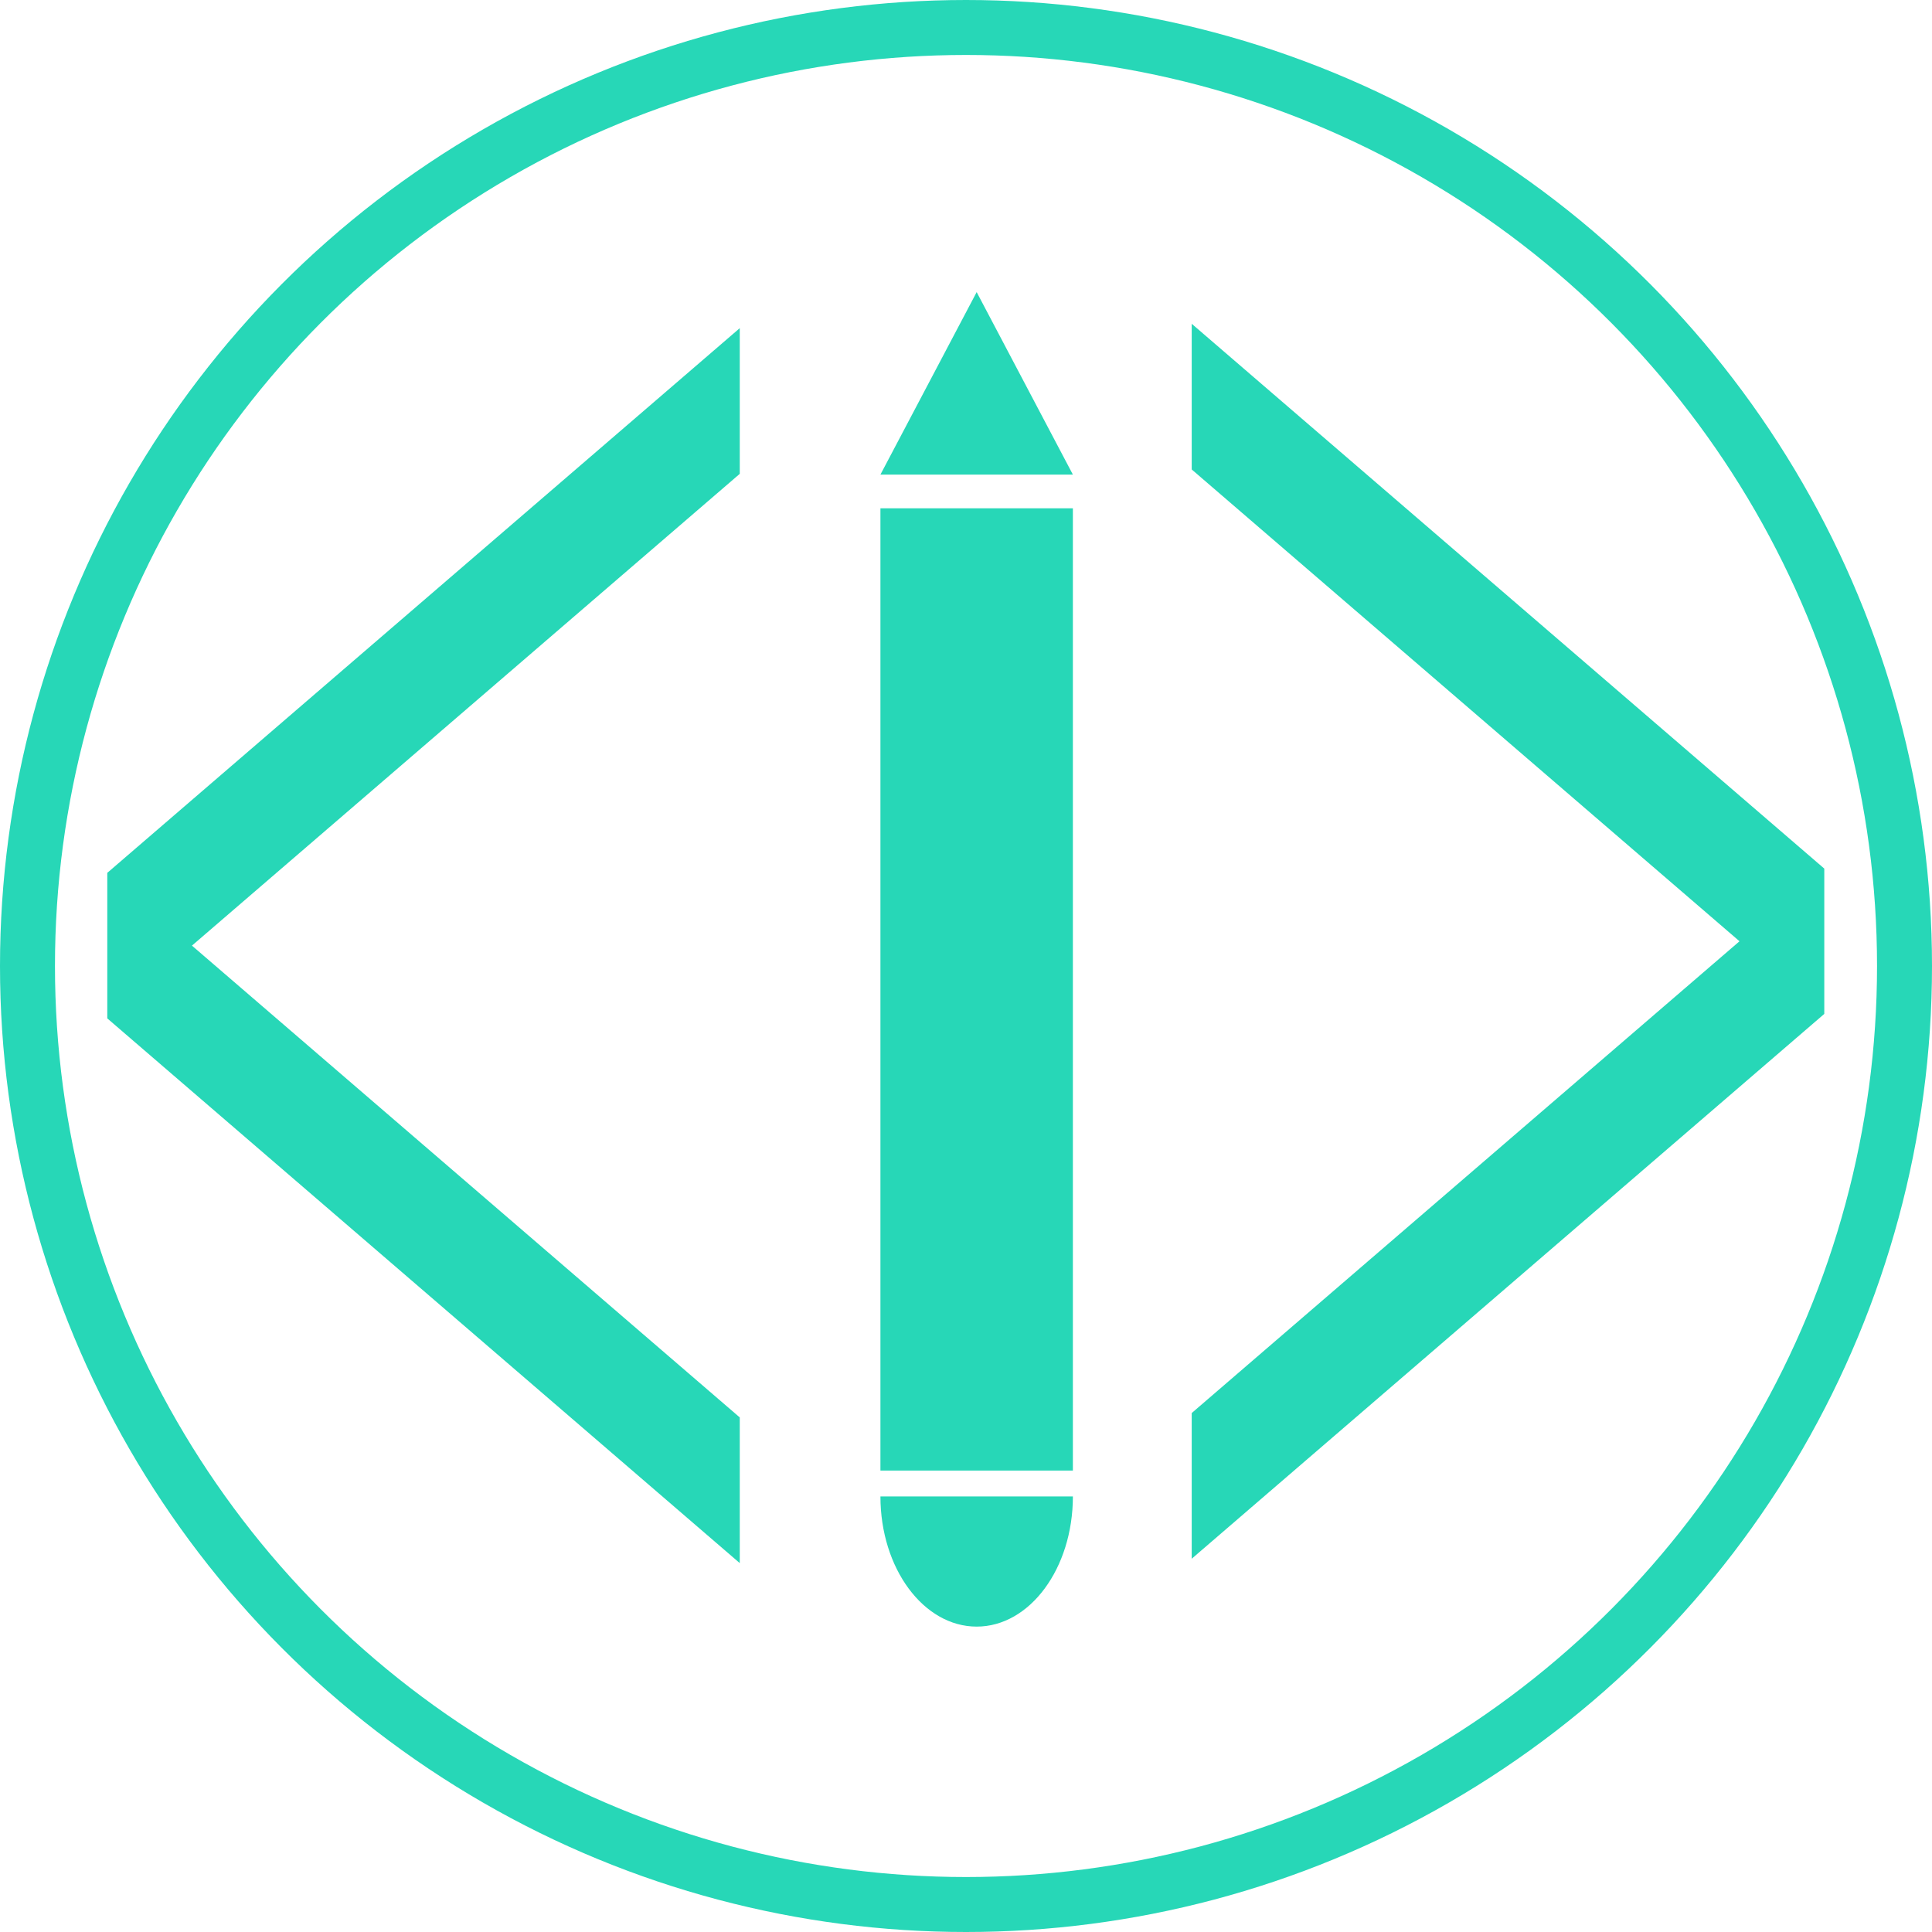 <svg id="Calque_1" data-name="Calque 1" xmlns="http://www.w3.org/2000/svg" viewBox="0 0 949 949"><title>logo</title><polygon points="363.37 161.19 363.37 232.75 52.73 500.28 52.73 428.72 363.37 161.19" style="fill:#27d7b7"/><polygon points="52.73 428.7 52.73 500.26 363.37 767.8 363.37 696.24 52.73 428.7" style="fill:#27d7b7"/><polygon points="585.37 765.65 585.37 694.09 896 426.56 896 498.11 585.37 765.65" style="fill:#27d7b7"/><polygon points="896 498.14 896 426.58 585.37 159.04 585.37 230.6 896 498.14" style="fill:#27d7b7"/><rect x="432.47" y="249.68" width="94.53" height="472.66" style="fill:#27d7b7"/><path d="M1074,1217.06c0,35.3-21.15,63.93-47.26,63.93s-47.27-28.63-47.27-63.93Z" transform="translate(-547 -482)" style="fill:#27d7b7"/><polygon points="432.47 233.12 479.74 143.48 527 233.12 432.47 233.12" style="fill:#27d7b7"/><circle cx="474.5" cy="474.5" r="461" style="fill:none;stroke:#27d7b7;stroke-miterlimit:10;stroke-width:27px"/></svg>
